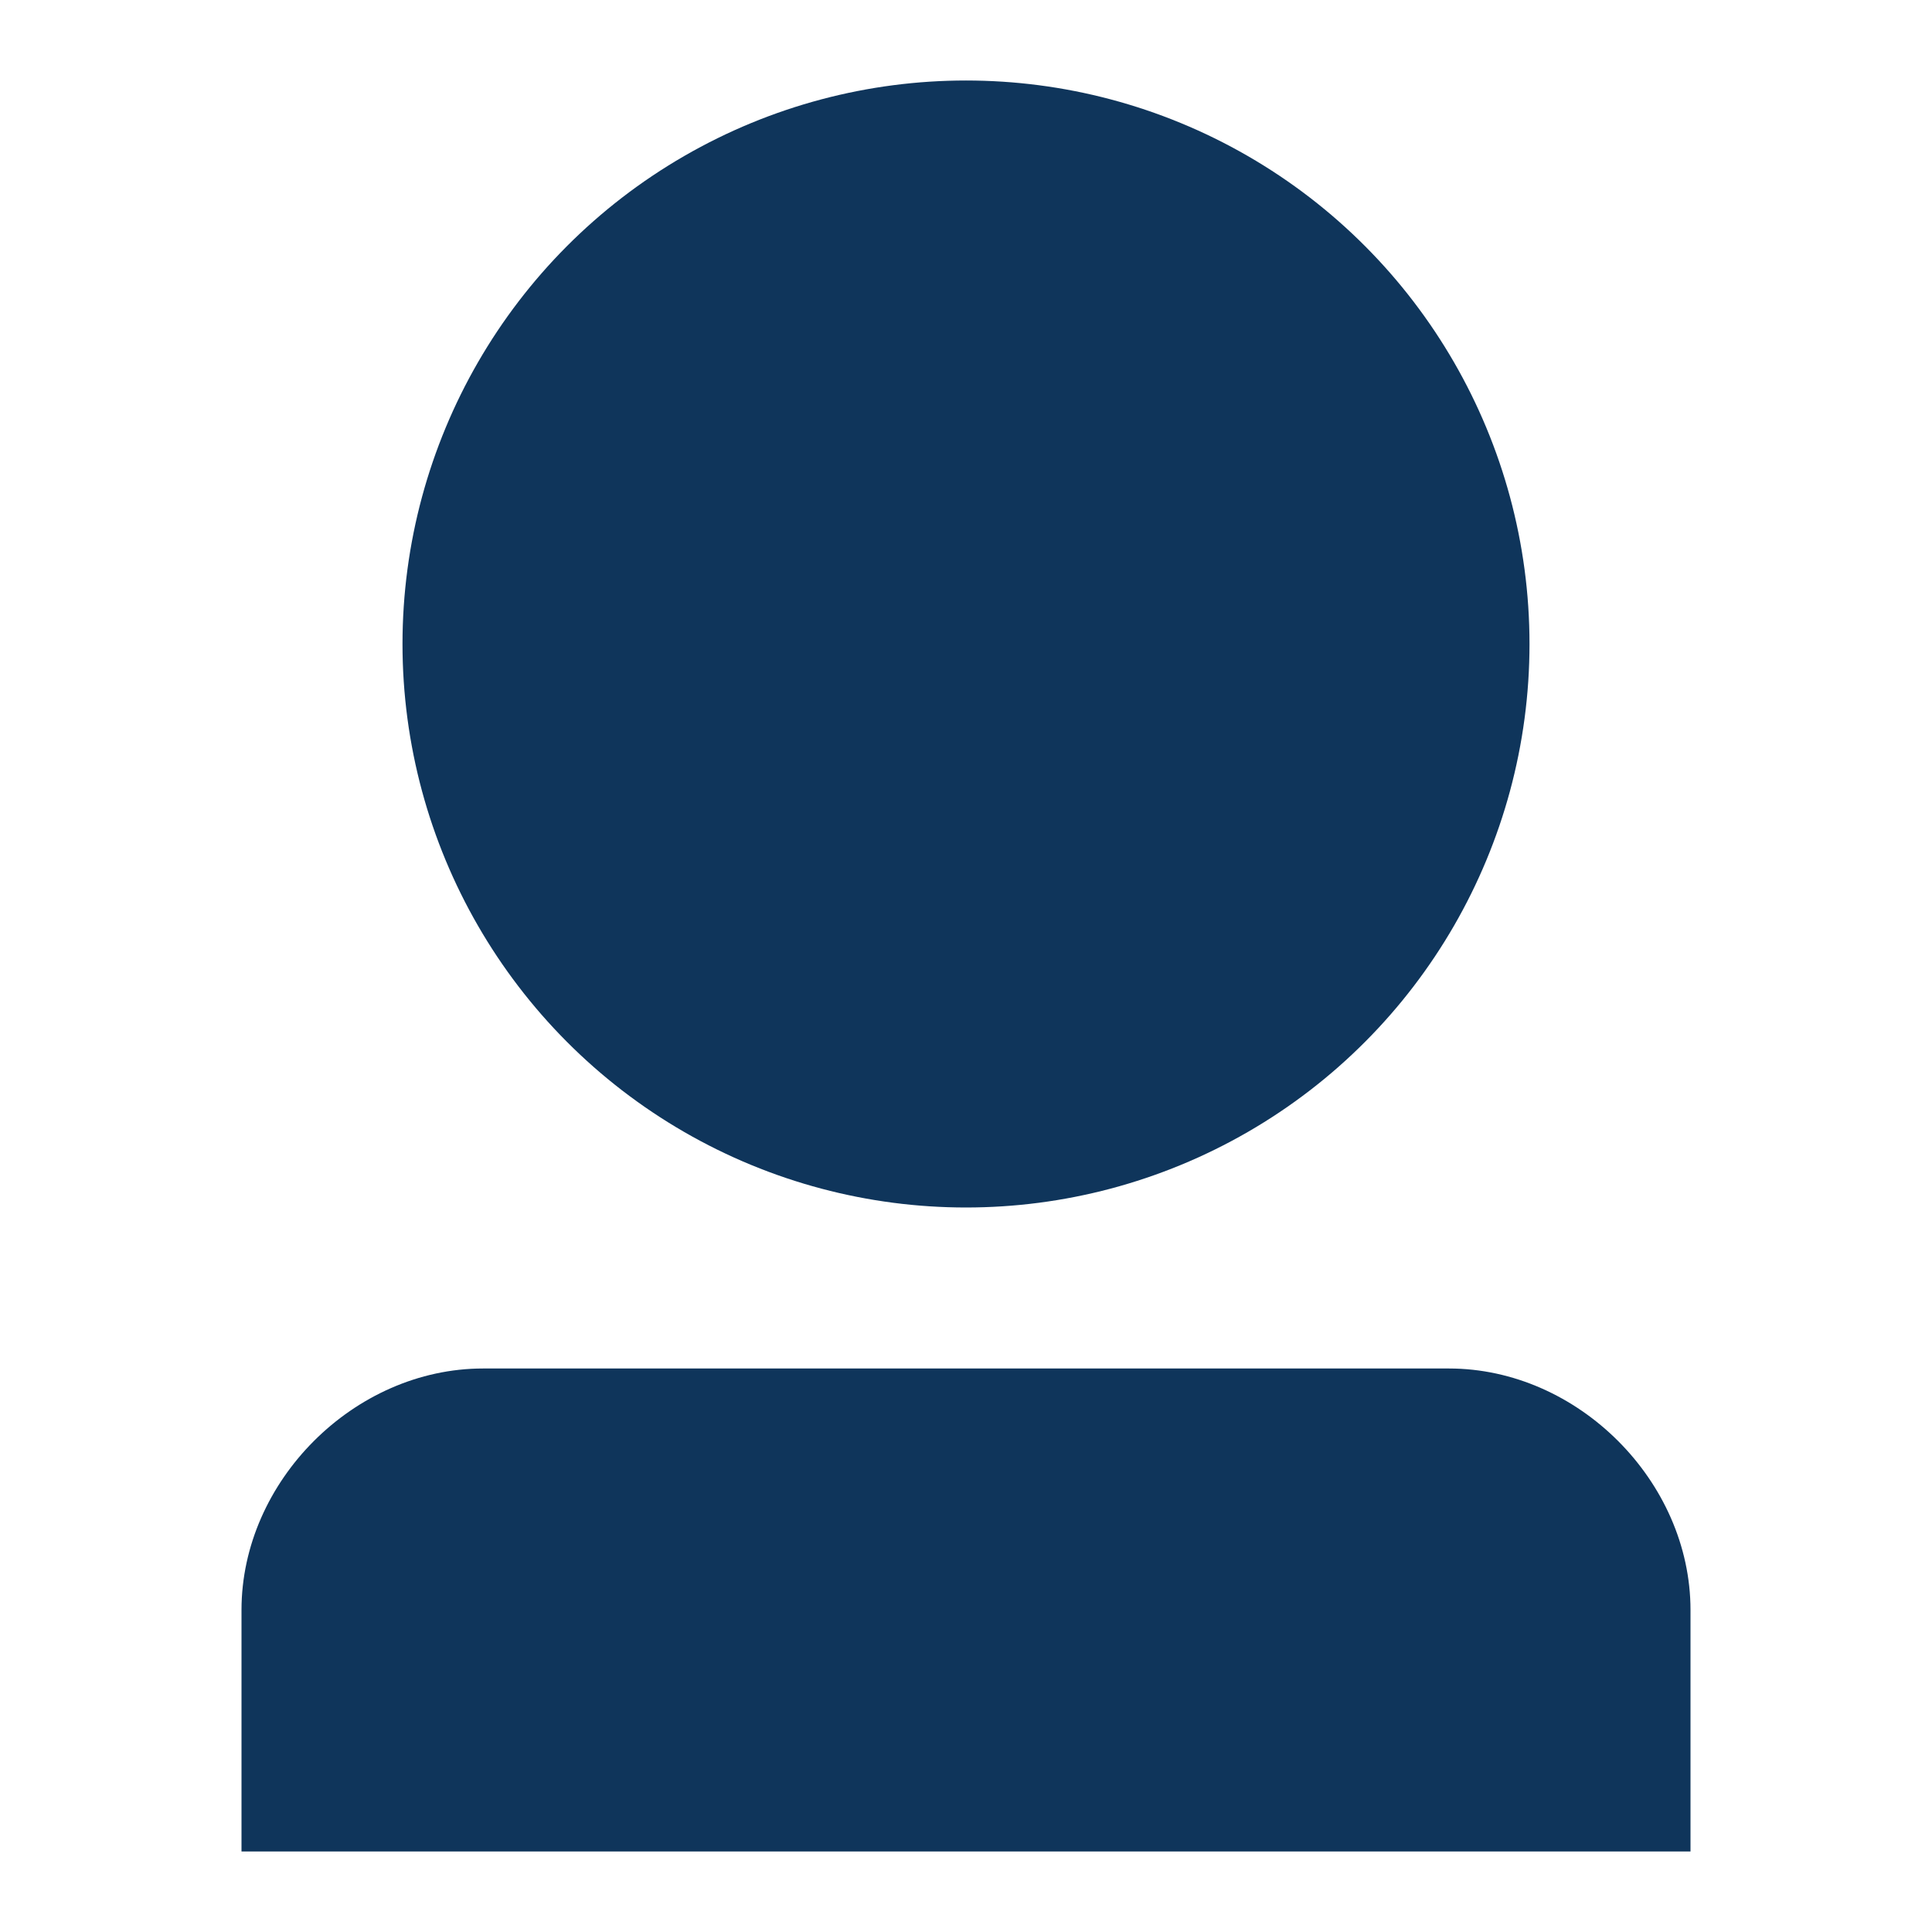 <svg xmlns="http://www.w3.org/2000/svg" xmlns:xlink="http://www.w3.org/1999/xlink" id="Layer_1" x="0" y="0" version="1.1" viewBox="0 0 24 24" xml:space="preserve" style="enable-background:new 0 0 24 24"><style type="text/css">.st0{fill:#0f355b}</style><circle cx="12" cy="8" r="7" class="st0"/><path d="M18,17H6c-1.6,0-3,1.4-3,3v3h18v-3C21,18.4,19.6,17,18,17z" class="st0"/></svg>
